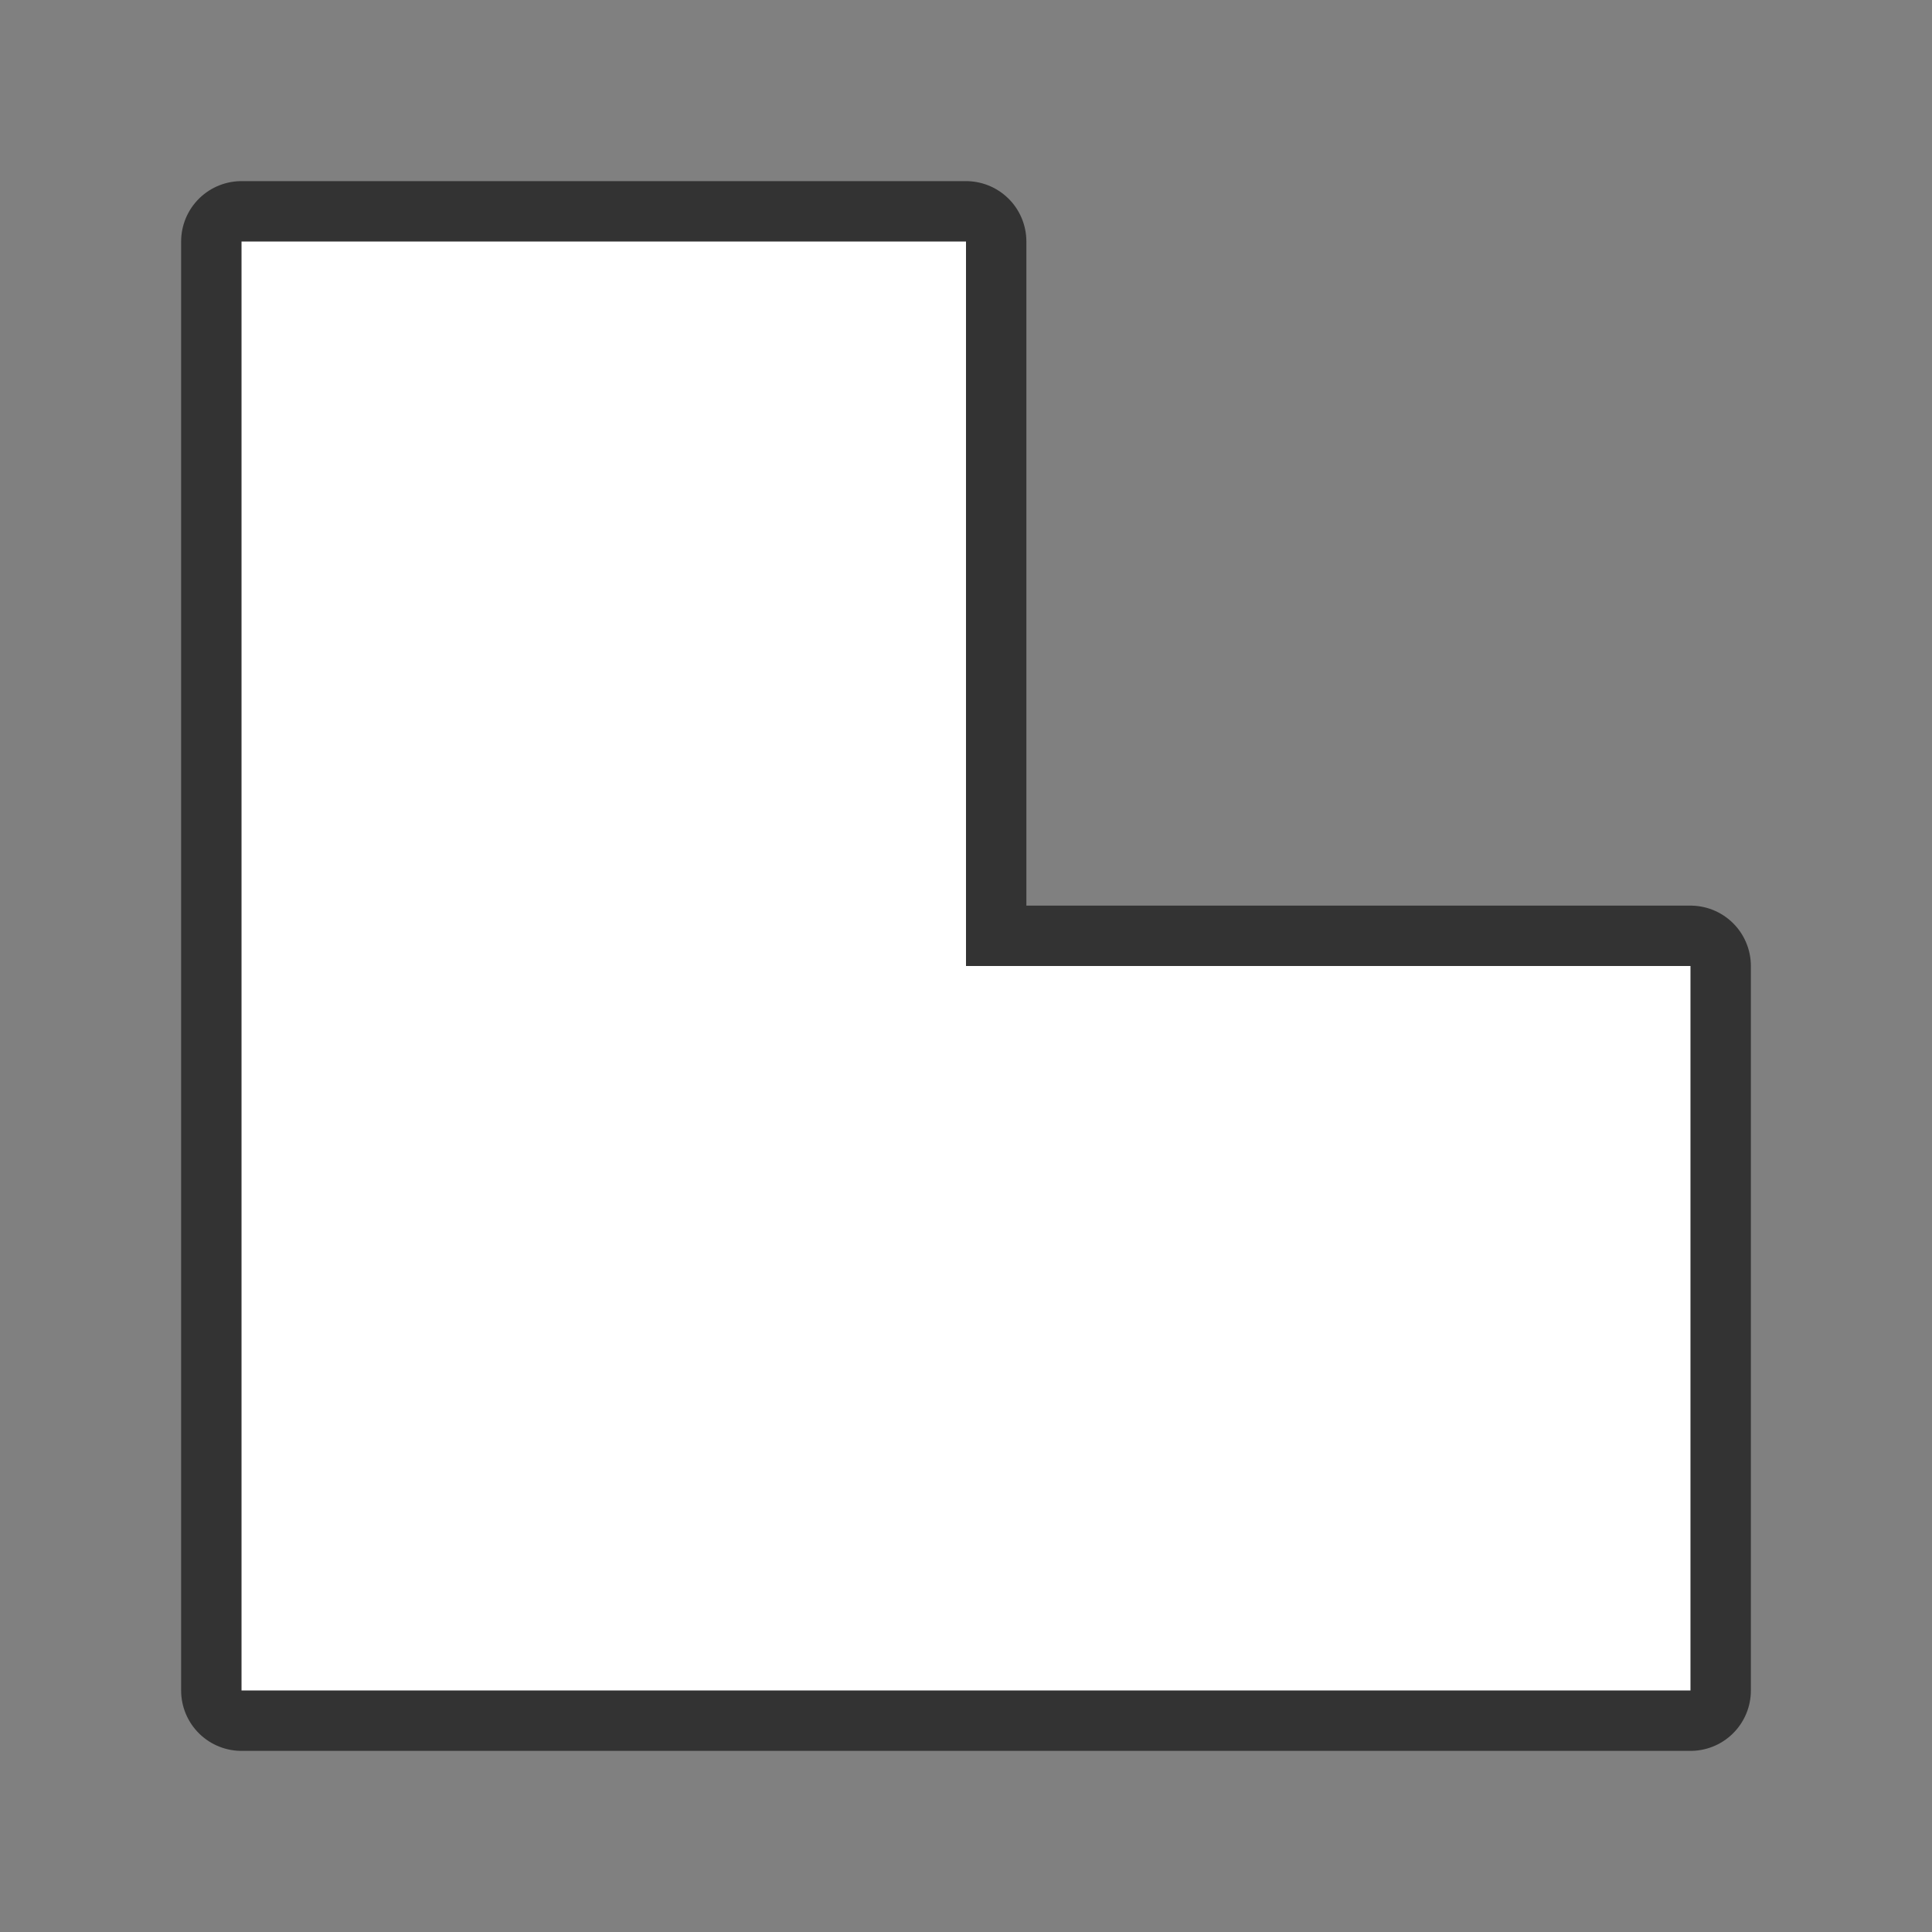 <svg xmlns="http://www.w3.org/2000/svg" viewBox="0 0 32 32"><rect x="0" y="0" width="32" height="32" fill="#808080" stroke="none"/><path d="M4 4v24h24V16H16V4z" stroke="#000" opacity=".6" stroke-width="2" stroke-linejoin="round"/><path d="M4 4v24h24V16H16V4z" fill="#fff"/></svg>